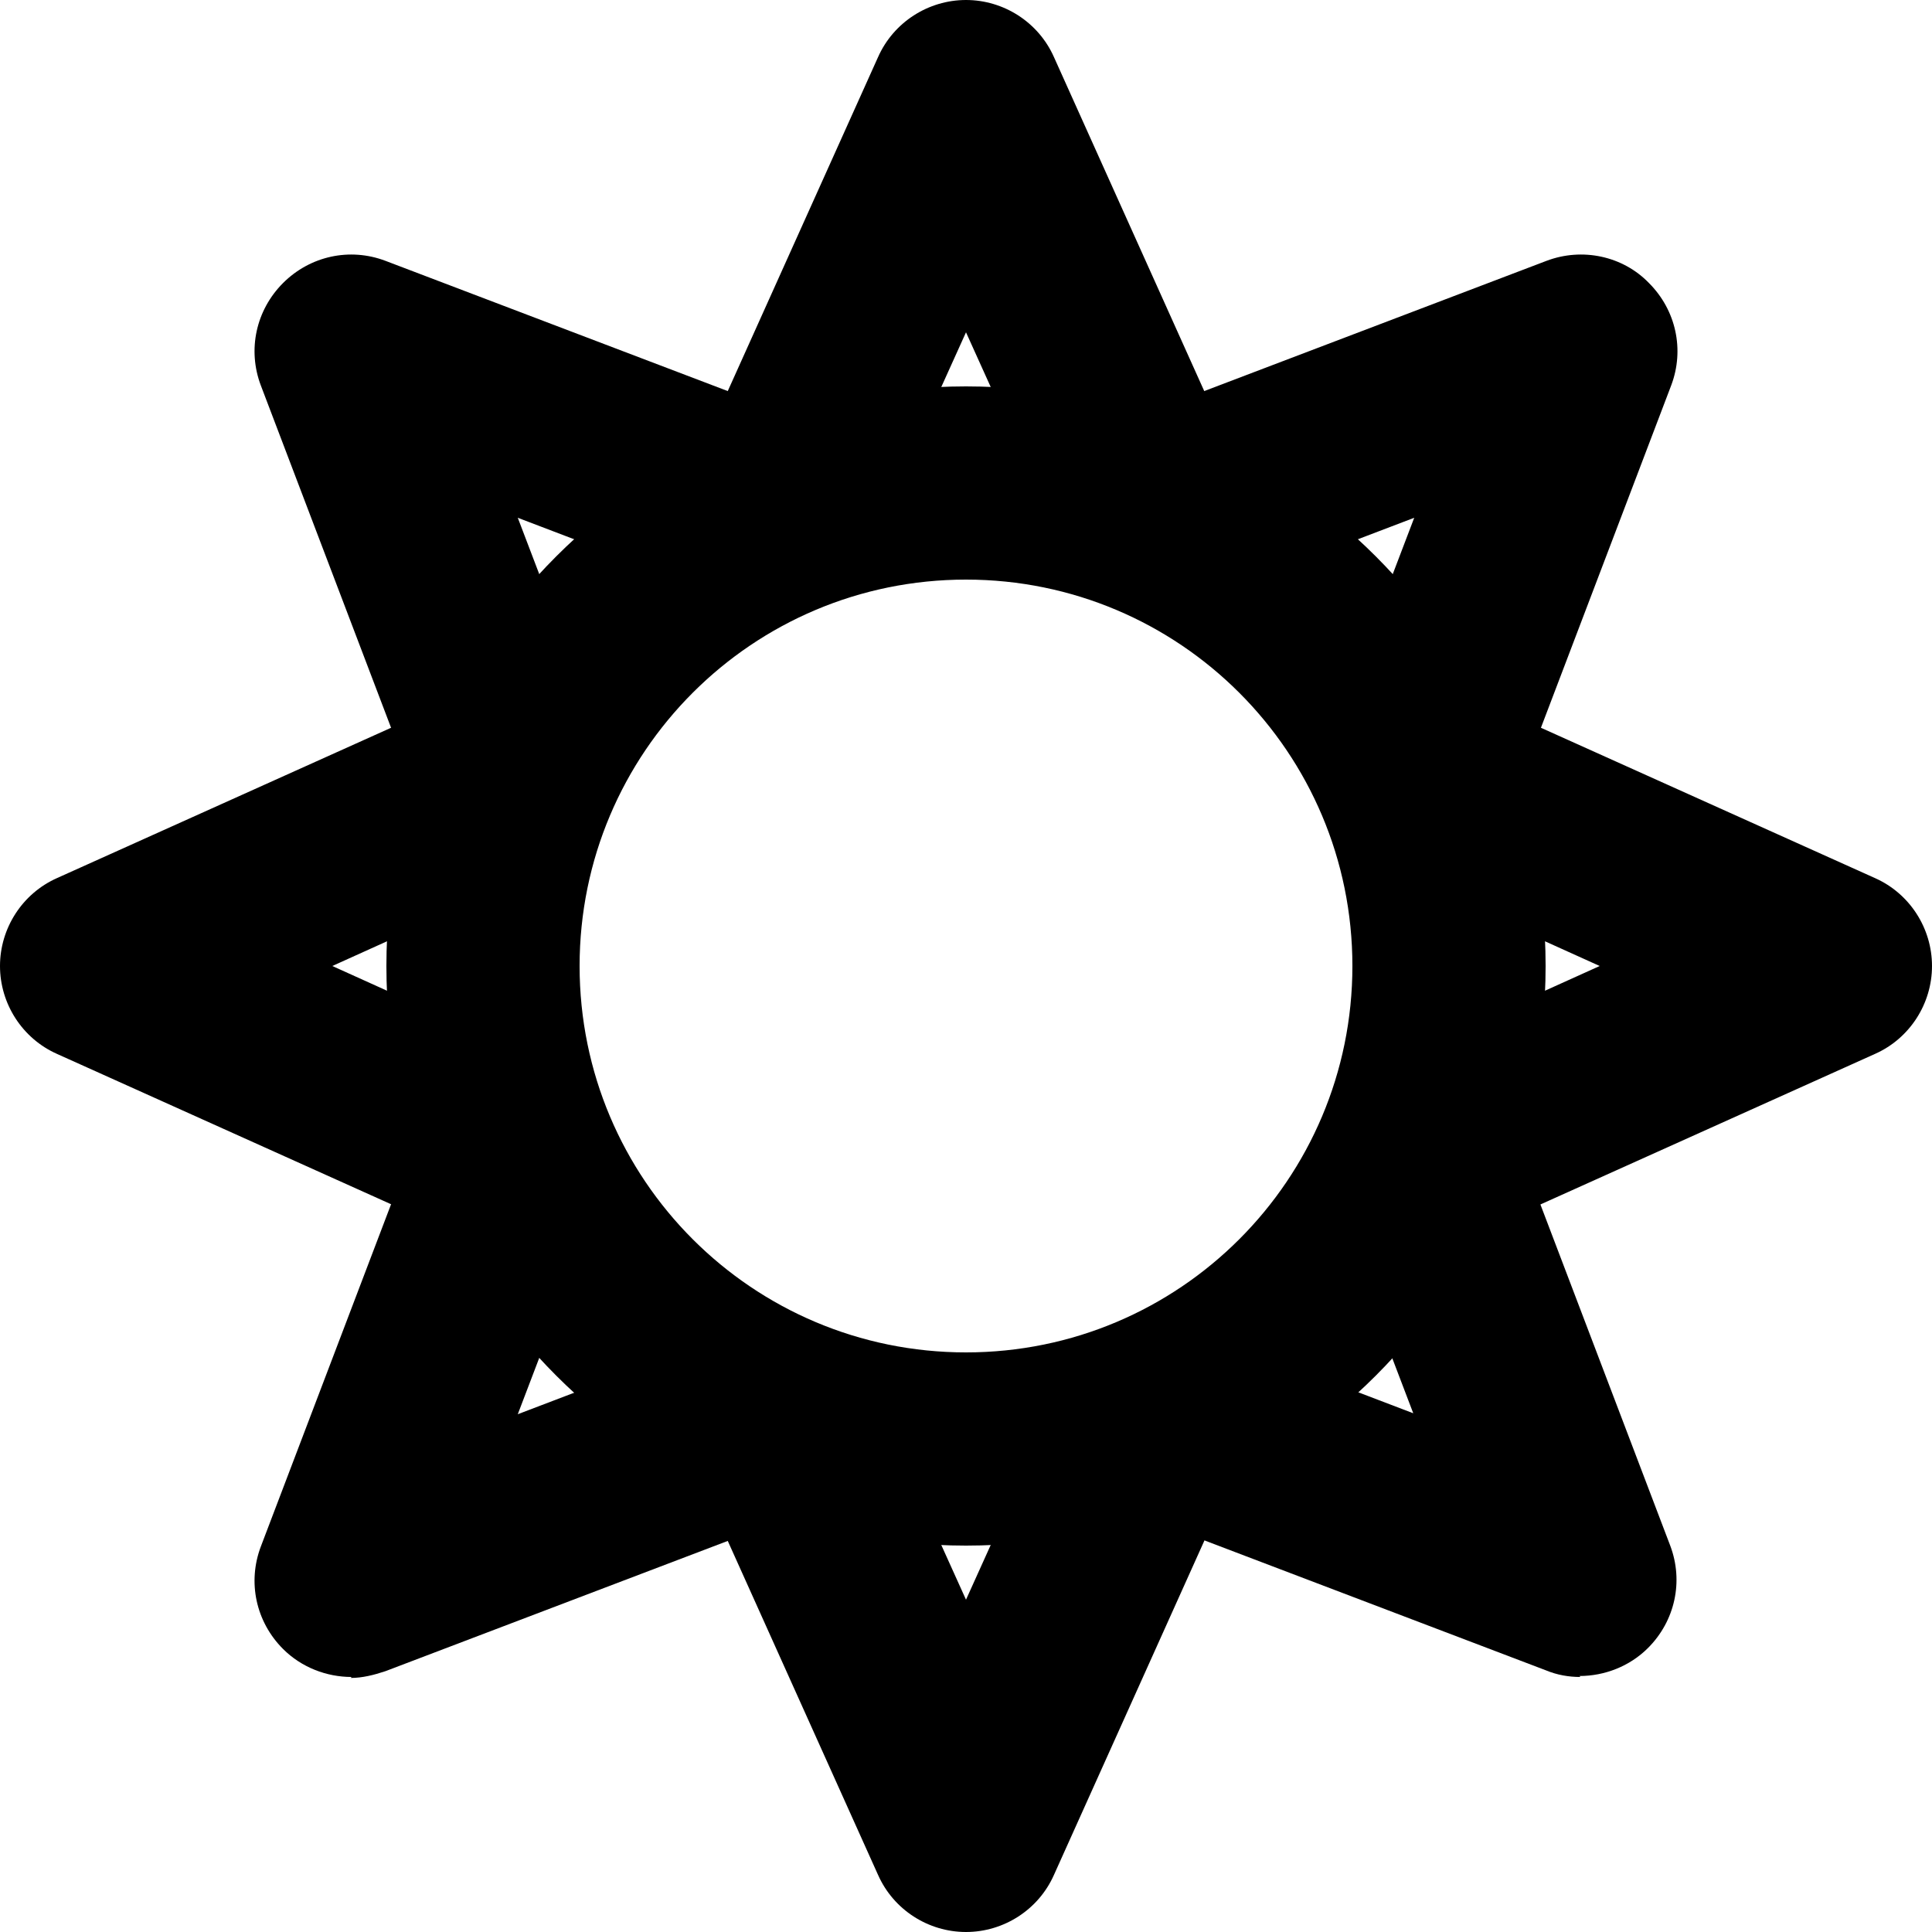 <?xml version="1.0" encoding="UTF-8"?>
<svg color="currentColor" xmlns="http://www.w3.org/2000/svg" viewBox="0 0 20 20">
  <path d="m10,16c-3.31,0-6-2.69-6-6s2.69-6,6-6,6,2.69,6,6-2.69,6-6,6Zm0-10c-2.21,0-4,1.79-4,4s1.79,4,4,4,4-1.79,4-4-1.79-4-4-4Z" />
  <path d="m11.8,6c-.38,0-.75-.22-.91-.59l-.89-1.97-.89,1.97c-.23.5-.82.73-1.32.5-.5-.23-.73-.82-.5-1.32l1.8-4c.16-.36.52-.59.91-.59s.75.23.91.59l1.8,4c.23.5,0,1.1-.5,1.32-.13.06-.27.09-.41.09Z" />
  <path d="m10,20c-.39,0-.75-.23-.91-.59l-1.8-4c-.23-.5,0-1.1.5-1.32.5-.23,1.09,0,1.32.5l.89,1.97.89-1.97c.23-.5.82-.73,1.32-.5.5.23.73.82.5,1.32l-1.8,4c-.16.36-.52.59-.91.59Z" />
  <path d="m5.19,8.74c-.4,0-.78-.25-.93-.65l-1.56-4.1c-.14-.37-.05-.78.23-1.06.28-.28.69-.37,1.06-.23l4.1,1.56c.52.2.78.77.58,1.29-.2.52-.77.77-1.29.58l-2.02-.77.77,2.02c.2.52-.06,1.09-.58,1.29-.12.04-.24.07-.36.07Z" />
  <path d="m16.36,17.36c-.12,0-.24-.02-.36-.07l-4.1-1.56c-.52-.2-.78-.77-.58-1.29.2-.52.77-.78,1.29-.58l2.02.77-.77-2.02c-.2-.52.06-1.09.58-1.29.52-.2,1.09.06,1.29.58l1.56,4.1c.14.37.05.78-.23,1.06-.19.19-.45.29-.71.29Z" />
  <path d="m5,12.8c-.14,0-.28-.03-.41-.09l-4-1.8c-.36-.16-.59-.52-.59-.91s.23-.75.59-.91l4-1.8c.5-.23,1.1,0,1.32.5.23.5,0,1.1-.5,1.32l-1.97.89,1.97.89c.5.23.73.82.5,1.32-.17.37-.53.59-.91.59Z" />
  <path d="m15,12.8c-.38,0-.75-.22-.91-.59-.23-.5,0-1.1.5-1.32l1.97-.89-1.97-.89c-.5-.23-.73-.82-.5-1.32.23-.5.82-.73,1.32-.5l4,1.8c.36.16.59.52.59.91s-.23.75-.59.91l-4,1.8c-.13.06-.27.09-.41.09Z" />
  <path d="m3.64,17.36c-.26,0-.52-.1-.71-.29-.28-.28-.37-.69-.23-1.06l1.56-4.1c.2-.52.77-.78,1.29-.58.52.2.78.77.58,1.29l-.77,2.02,2.02-.77c.52-.2,1.09.06,1.29.58.2.52-.06,1.09-.58,1.29l-4.1,1.56c-.12.04-.24.07-.36.07Z" />
  <path d="m14.81,8.74c-.12,0-.24-.02-.36-.07-.52-.2-.78-.77-.58-1.29l.77-2.02-2.02.77c-.52.19-1.09-.06-1.29-.58-.2-.52.06-1.09.58-1.29l4.1-1.56c.37-.14.79-.05,1.06.23.28.28.37.69.23,1.06l-1.56,4.1c-.15.4-.53.65-.93.65Z" />
</svg>
